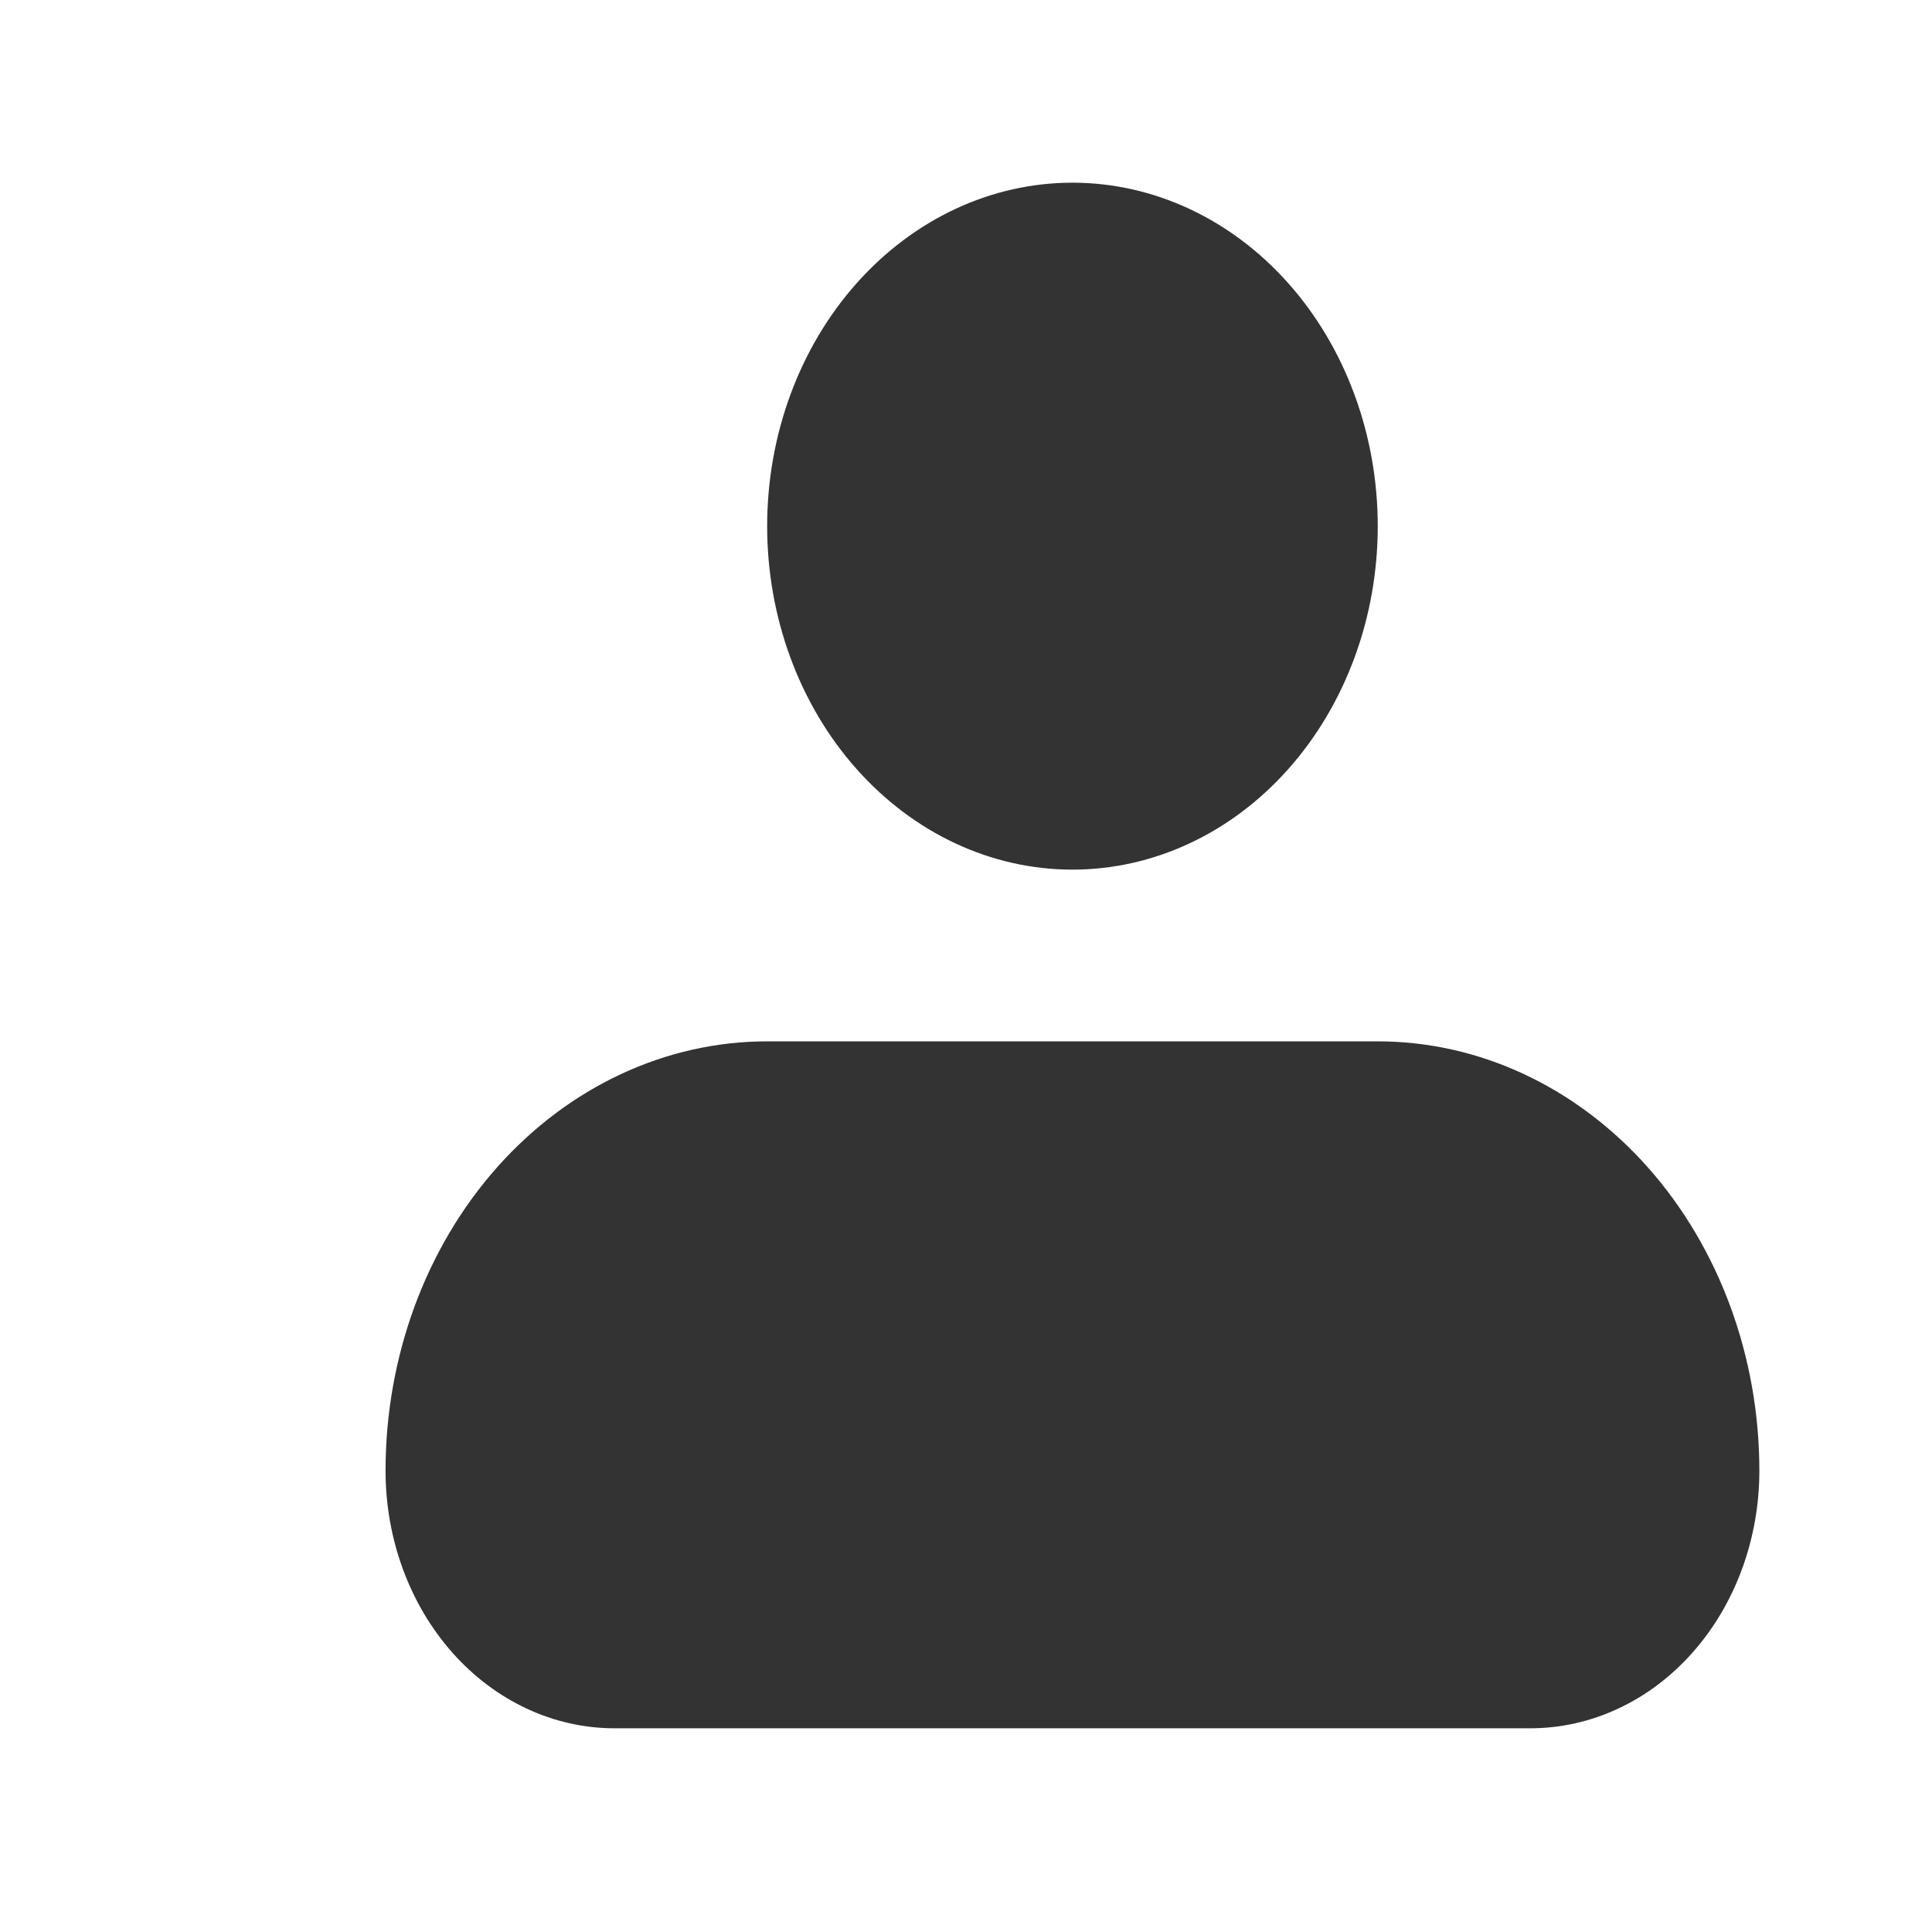 <svg width="25" height="25" viewBox="0 0 25 25" fill="none" xmlns="http://www.w3.org/2000/svg">
<path fill-rule="evenodd" clip-rule="evenodd" d="M9.927 6.809C9.927 5.63 10.343 4.499 11.084 3.666C11.825 2.832 12.83 2.364 13.877 2.364C14.925 2.364 15.93 2.832 16.671 3.666C17.412 4.499 17.828 5.63 17.828 6.809C17.828 7.987 17.412 9.118 16.671 9.951C15.93 10.785 14.925 11.253 13.877 11.253C12.83 11.253 11.825 10.785 11.084 9.951C10.343 9.118 9.927 7.987 9.927 6.809ZM9.927 13.475C8.617 13.475 7.361 14.061 6.435 15.102C5.509 16.144 4.989 17.557 4.989 19.031C4.989 19.915 5.301 20.763 5.856 21.388C6.412 22.013 7.166 22.364 7.951 22.364H19.803C20.589 22.364 21.343 22.013 21.898 21.388C22.454 20.763 22.766 19.915 22.766 19.031C22.766 17.557 22.246 16.144 21.32 15.102C20.394 14.061 19.138 13.475 17.828 13.475H9.927Z" fill="black" fill-opacity="0.8"/>
</svg>
